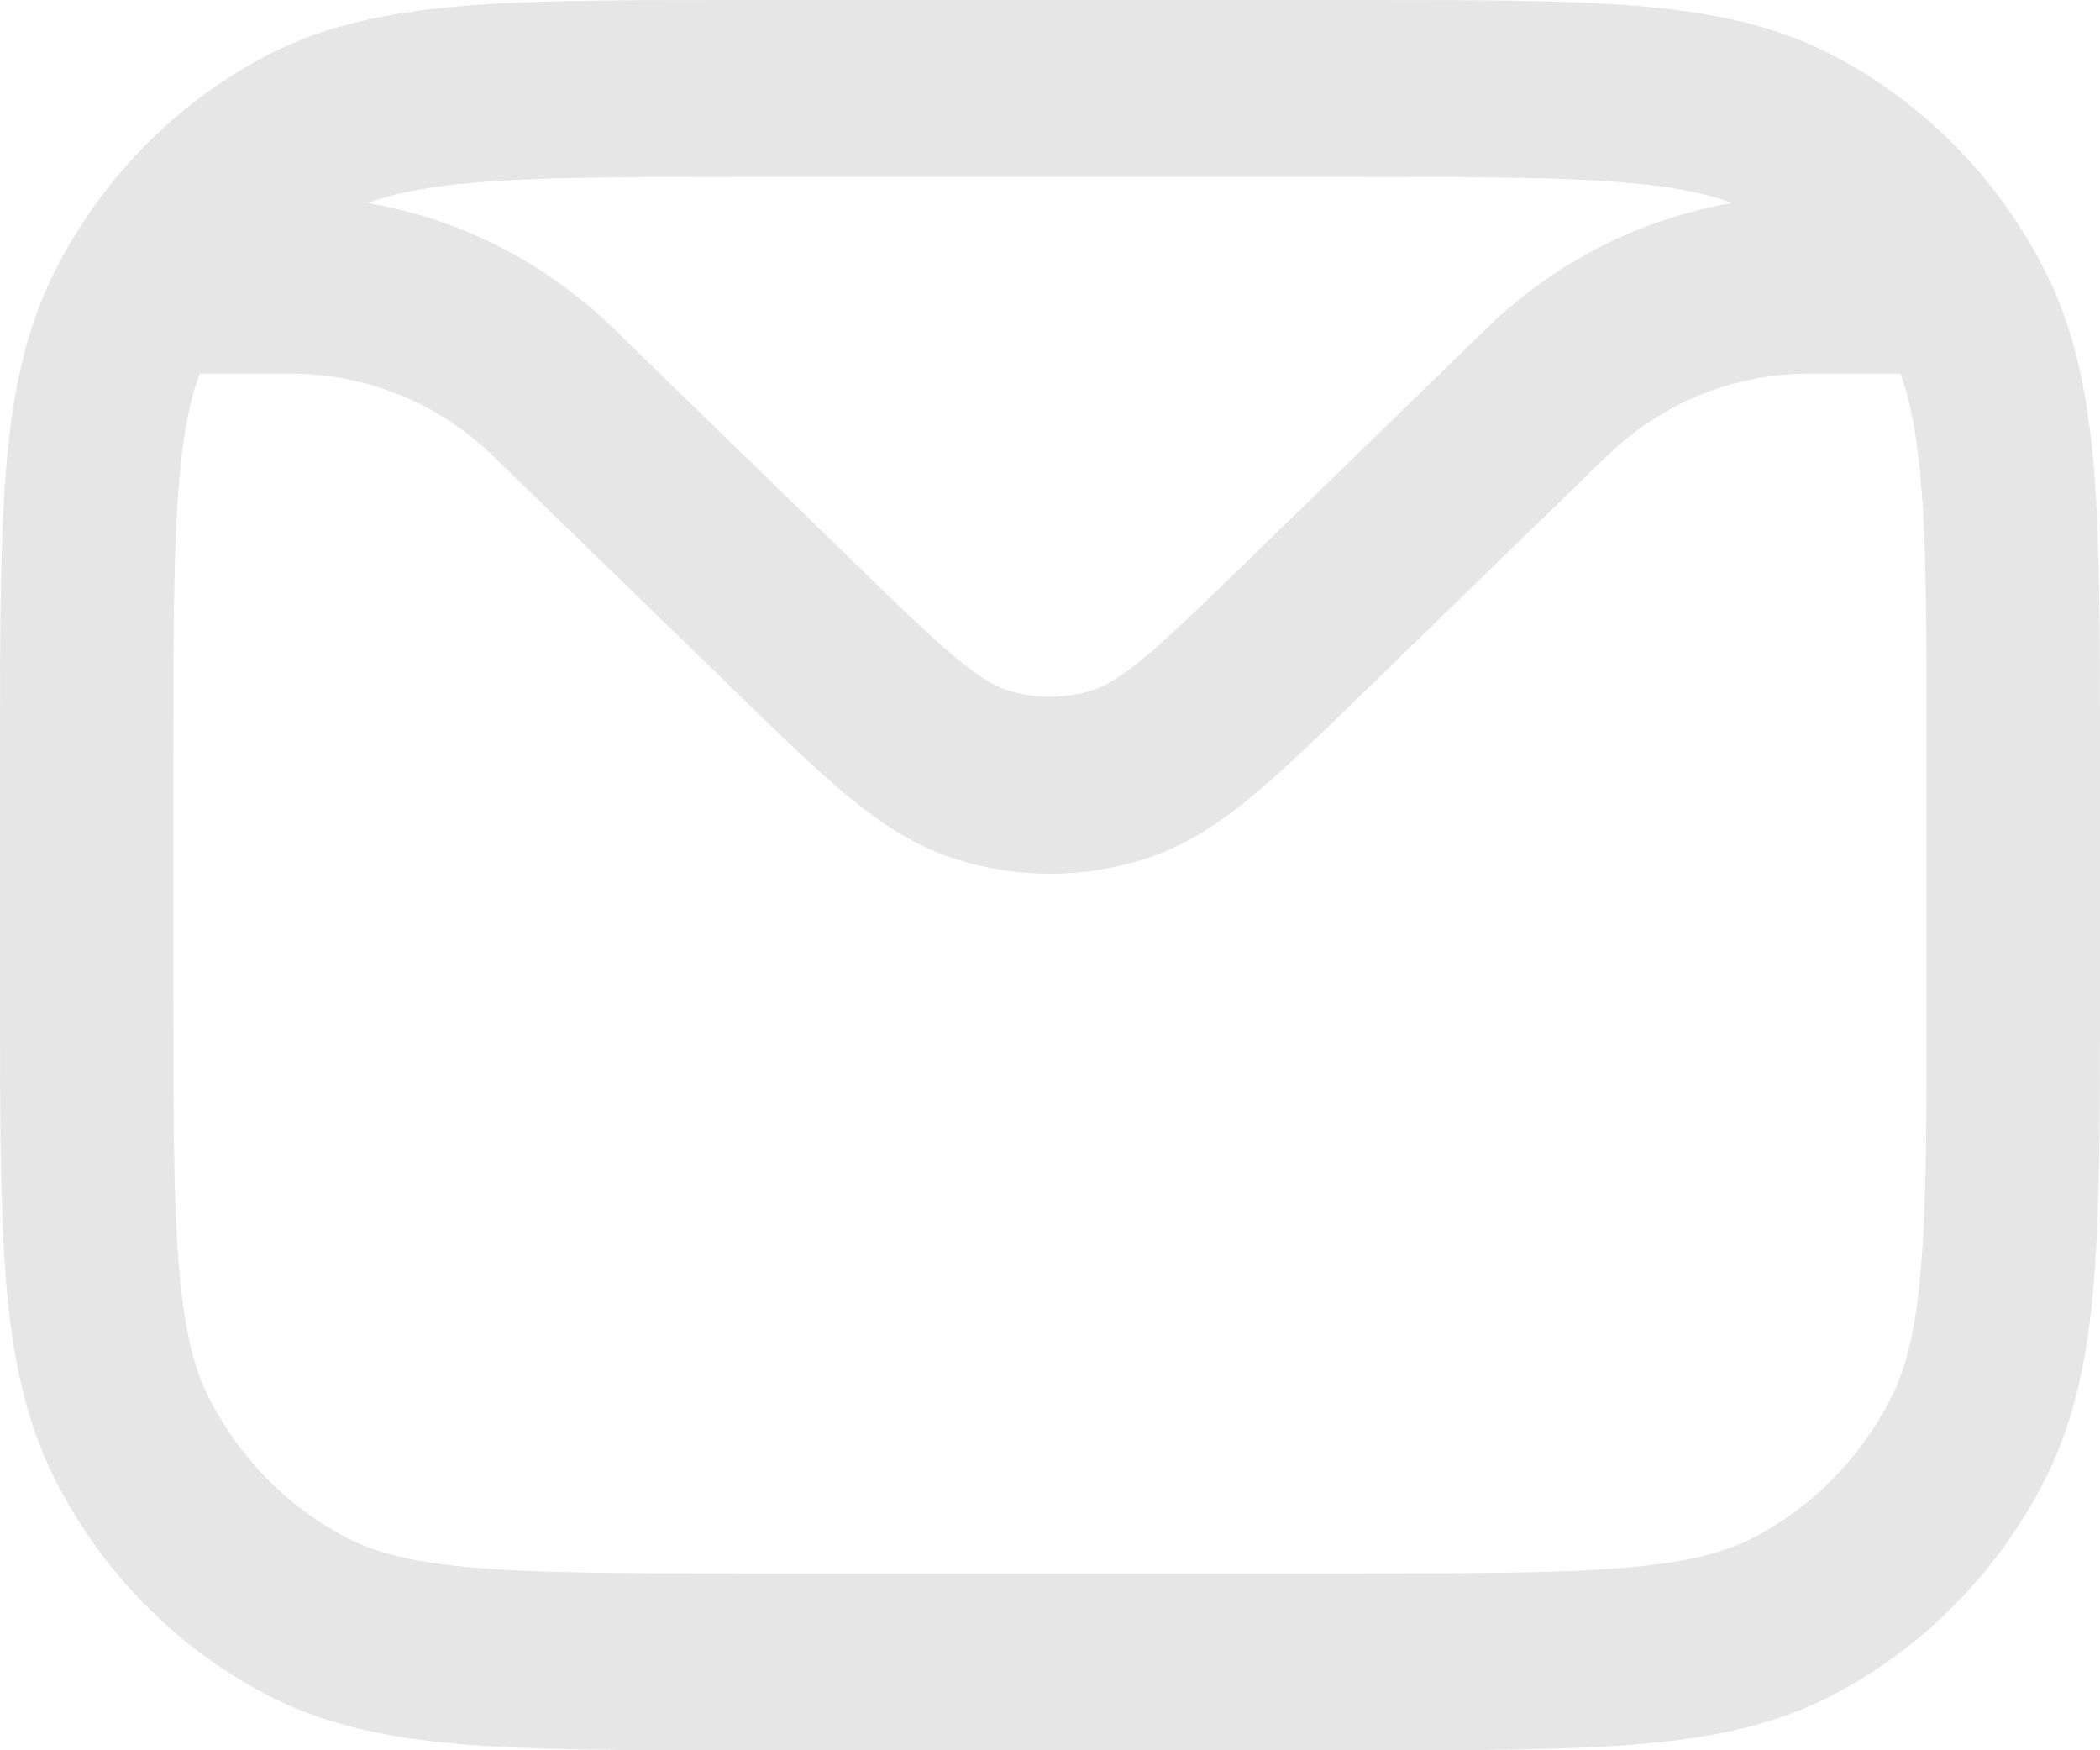 <svg xmlns="http://www.w3.org/2000/svg" width="12" height="10" viewBox="0 0 12 10" fill="none">
<path fill-rule="evenodd" clip-rule="evenodd" d="M4.196 1.03148e-07H7.804C8.444 -4.43752e-06 8.955 -8.05416e-06 9.367 0.035C9.79 0.071 10.154 0.146 10.487 0.323C10.999 0.594 11.418 1.021 11.684 1.544C11.857 1.884 11.931 2.255 11.966 2.687C12 3.108 12 3.629 12 4.282V5.718C12 6.371 12 6.892 11.966 7.313C11.931 7.745 11.857 8.116 11.684 8.456C11.418 8.979 10.999 9.406 10.487 9.677C10.154 9.854 9.79 9.929 9.367 9.965C8.955 10 8.444 10 7.804 10H4.196C3.556 10 3.045 10 2.633 9.965C2.21 9.929 1.846 9.854 1.513 9.677C1 9.406 0.582 8.979 0.316 8.456C0.143 8.116 0.069 7.745 0.034 7.313C-7.8916e-06 6.892 -4.34796e-06 6.371 1.01066e-07 5.718V4.282C-4.34796e-06 3.629 -7.8916e-06 3.108 0.034 2.687C0.069 2.255 0.143 1.884 0.316 1.544C0.582 1.021 1 0.594 1.513 0.323C1.846 0.146 2.21 0.071 2.633 0.035C3.045 -8.05416e-06 3.556 -4.43752e-06 4.196 1.03148e-07ZM2.102 1.16C2.625 1.249 3.113 1.496 3.502 1.873L4.875 3.208C5.141 3.467 5.32 3.64 5.468 3.763C5.612 3.881 5.695 3.924 5.759 3.944C5.916 3.993 6.084 3.993 6.241 3.944C6.305 3.924 6.388 3.881 6.532 3.763C6.68 3.64 6.859 3.467 7.125 3.208L8.498 1.873C8.887 1.496 9.375 1.249 9.898 1.16C9.748 1.104 9.558 1.066 9.285 1.043C8.919 1.012 8.449 1.011 7.782 1.011H4.218C3.551 1.011 3.081 1.012 2.715 1.043C2.442 1.066 2.252 1.104 2.102 1.16ZM10.859 2.135H10.335C9.906 2.135 9.493 2.303 9.182 2.606L7.794 3.954C7.546 4.196 7.338 4.398 7.155 4.549C6.963 4.707 6.766 4.838 6.531 4.911C6.185 5.019 5.815 5.019 5.469 4.911C5.234 4.838 5.037 4.707 4.845 4.549C4.662 4.398 4.454 4.196 4.206 3.954L2.818 2.606C2.507 2.303 2.094 2.135 1.665 2.135H1.141C1.084 2.289 1.045 2.485 1.022 2.771C0.991 3.145 0.991 3.624 0.991 4.304V5.696C0.991 6.376 0.991 6.855 1.022 7.229C1.052 7.597 1.108 7.818 1.195 7.989C1.368 8.328 1.638 8.604 1.97 8.78C2.138 8.869 2.354 8.927 2.715 8.957C3.081 8.988 3.551 8.989 4.218 8.989H7.782C8.449 8.989 8.919 8.988 9.285 8.957C9.646 8.927 9.862 8.869 10.03 8.78C10.362 8.604 10.632 8.328 10.805 7.989C10.892 7.818 10.948 7.597 10.978 7.229C11.009 6.855 11.009 6.376 11.009 5.696V4.304C11.009 3.624 11.009 3.145 10.978 2.771C10.955 2.485 10.916 2.289 10.859 2.135Z" fill="#E6E6E6"/>
</svg>
